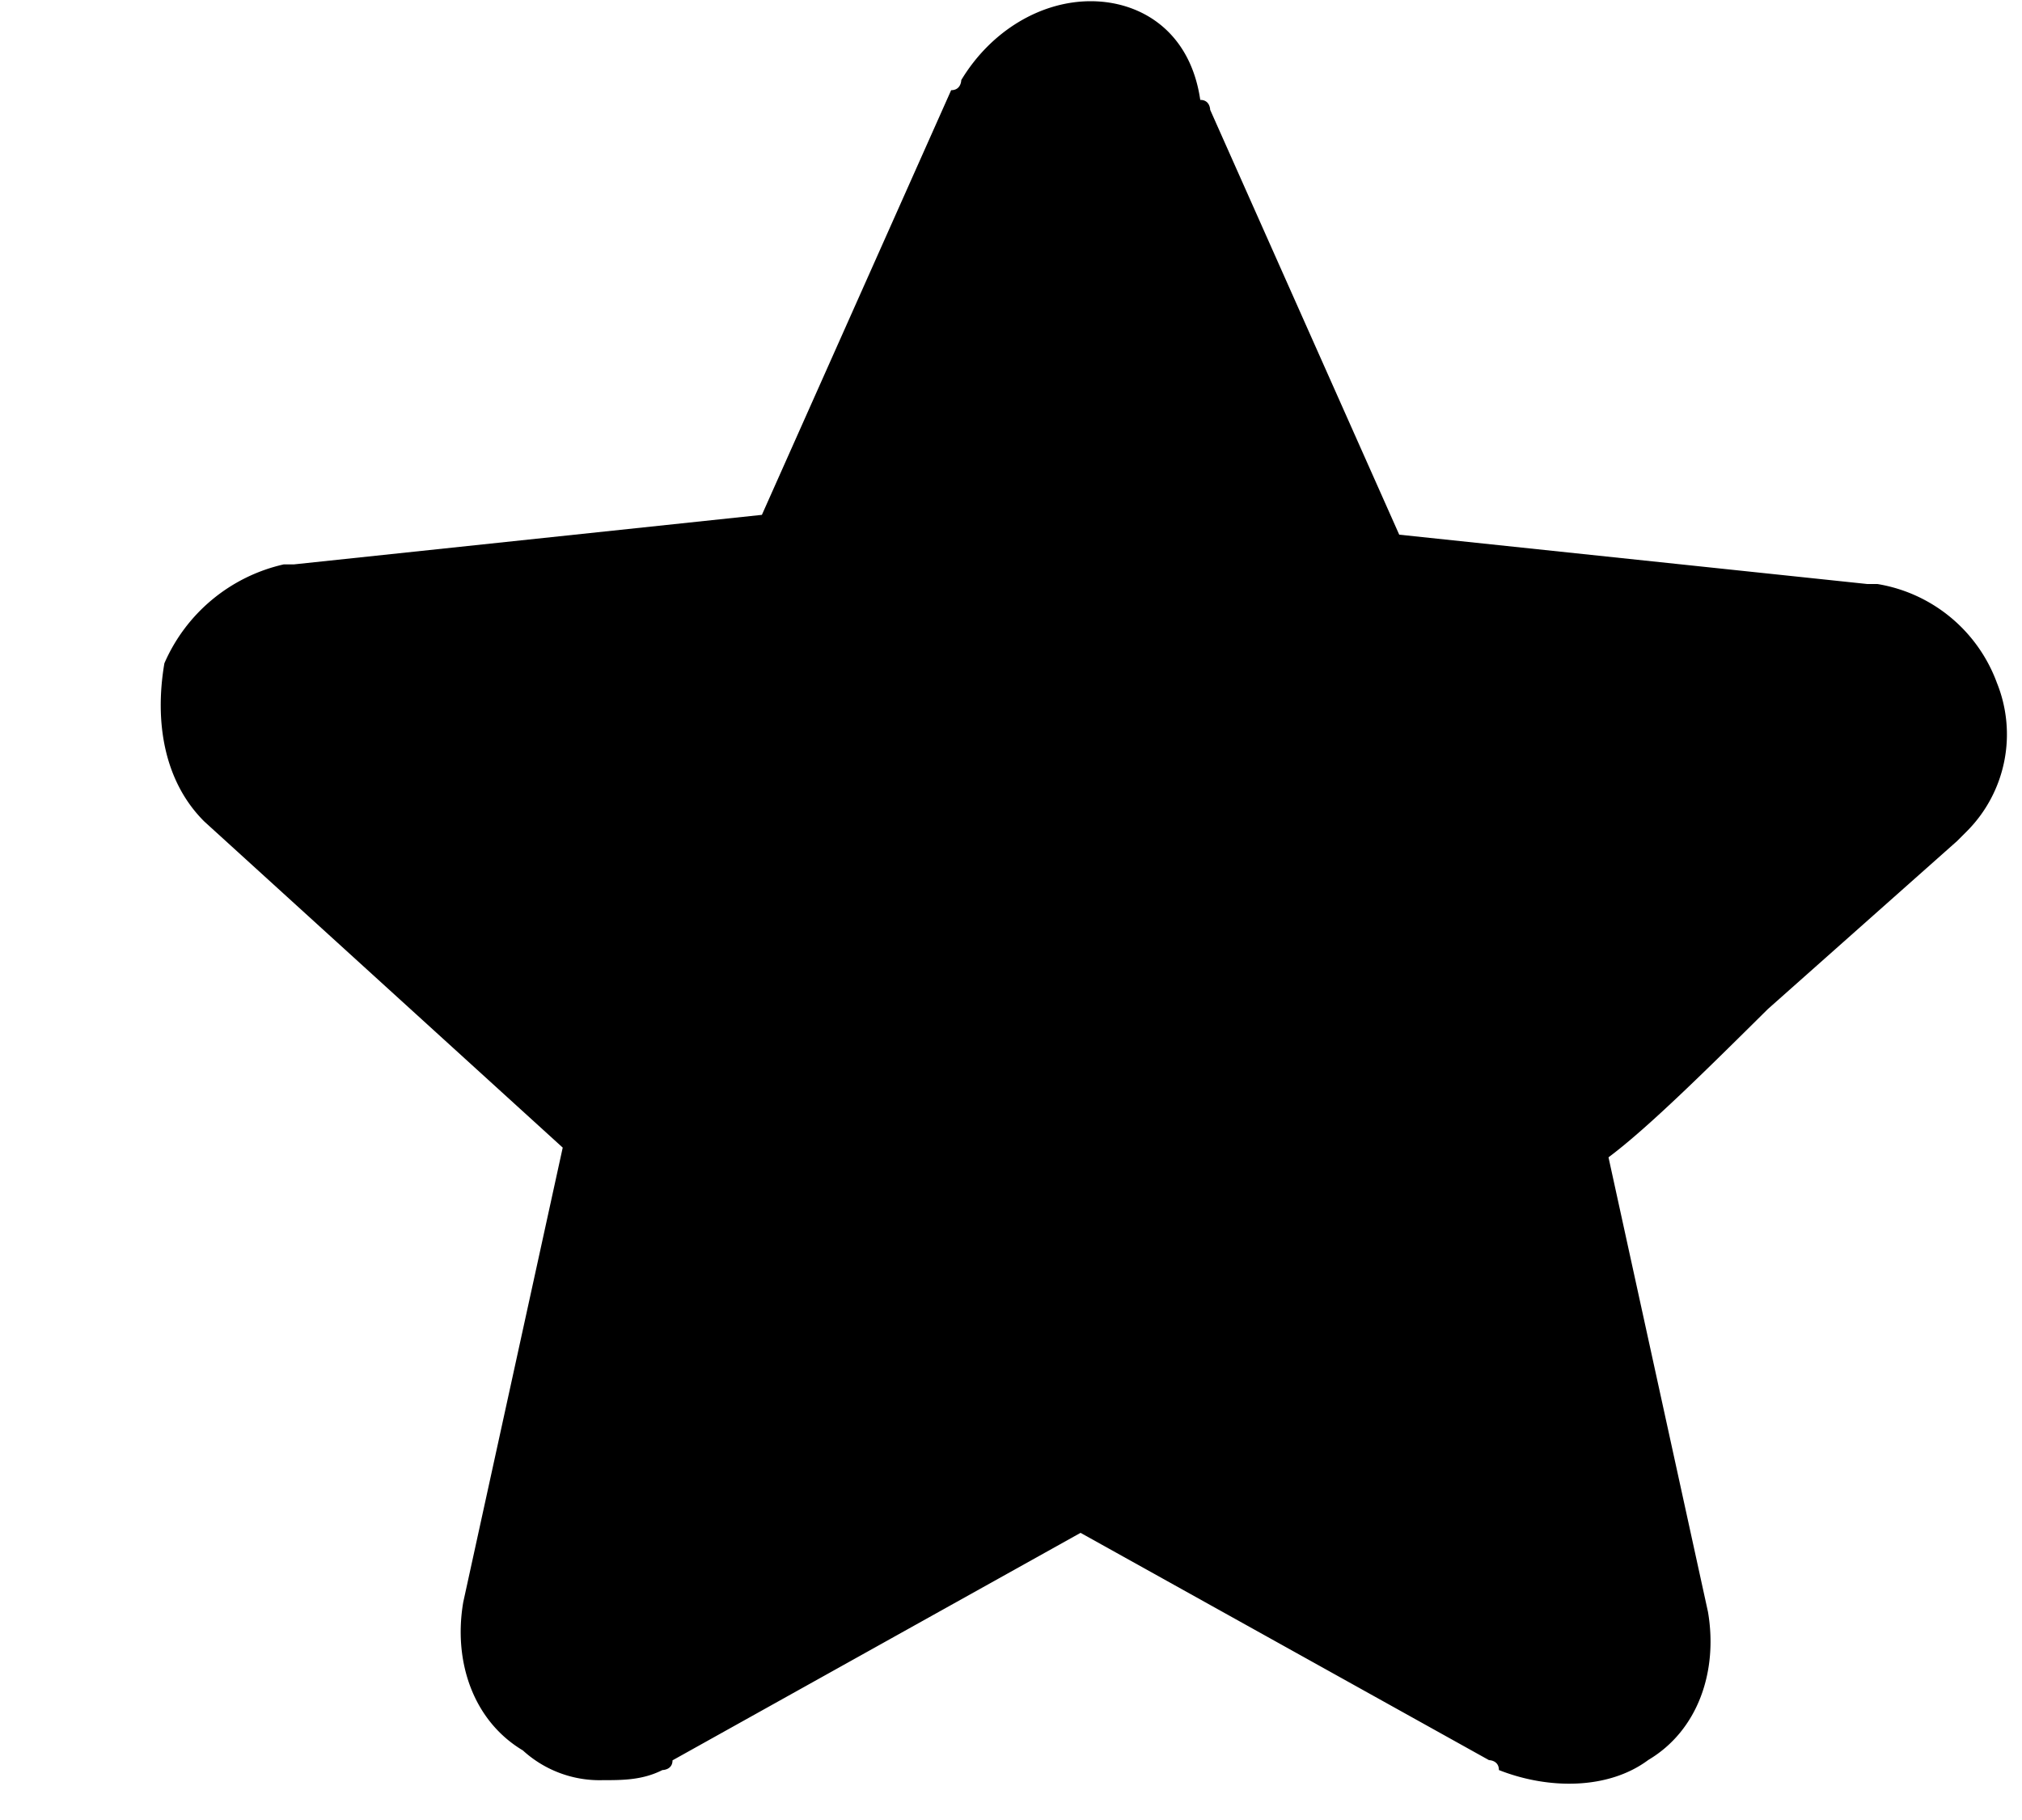 <svg xmlns="http://www.w3.org/2000/svg" width="10" height="9" viewBox="0 0 10 9">
    <path fill="#000" fill-rule="nonzero" d="M1.01 4.062l1.773 1.613-.492 2.248c-.05.293.049.586.295.733a.562.562 0 0 0 .394.147c.099 0 .197 0 .296-.05 0 0 .05 0 .05-.048L5.344 7.58l2.02 1.124s.049 0 .049.049c.246.097.542.097.739-.05.246-.146.345-.439.295-.732l-.492-2.248c.197-.147.492-.44.788-.733l.936-.831.05-.05a.679.679 0 0 0 .147-.732.761.761 0 0 0-.591-.489h-.05l-2.315-.244L5.985.543s0-.049-.049-.049C5.886.152 5.64.006 5.394.006c-.246 0-.493.146-.64.39 0 0 0 .05-.05.05l-.936 2.1-2.315.245h-.05a.847.847 0 0 0-.59.489c-.05.293 0 .586.197.782z"/>
</svg>
